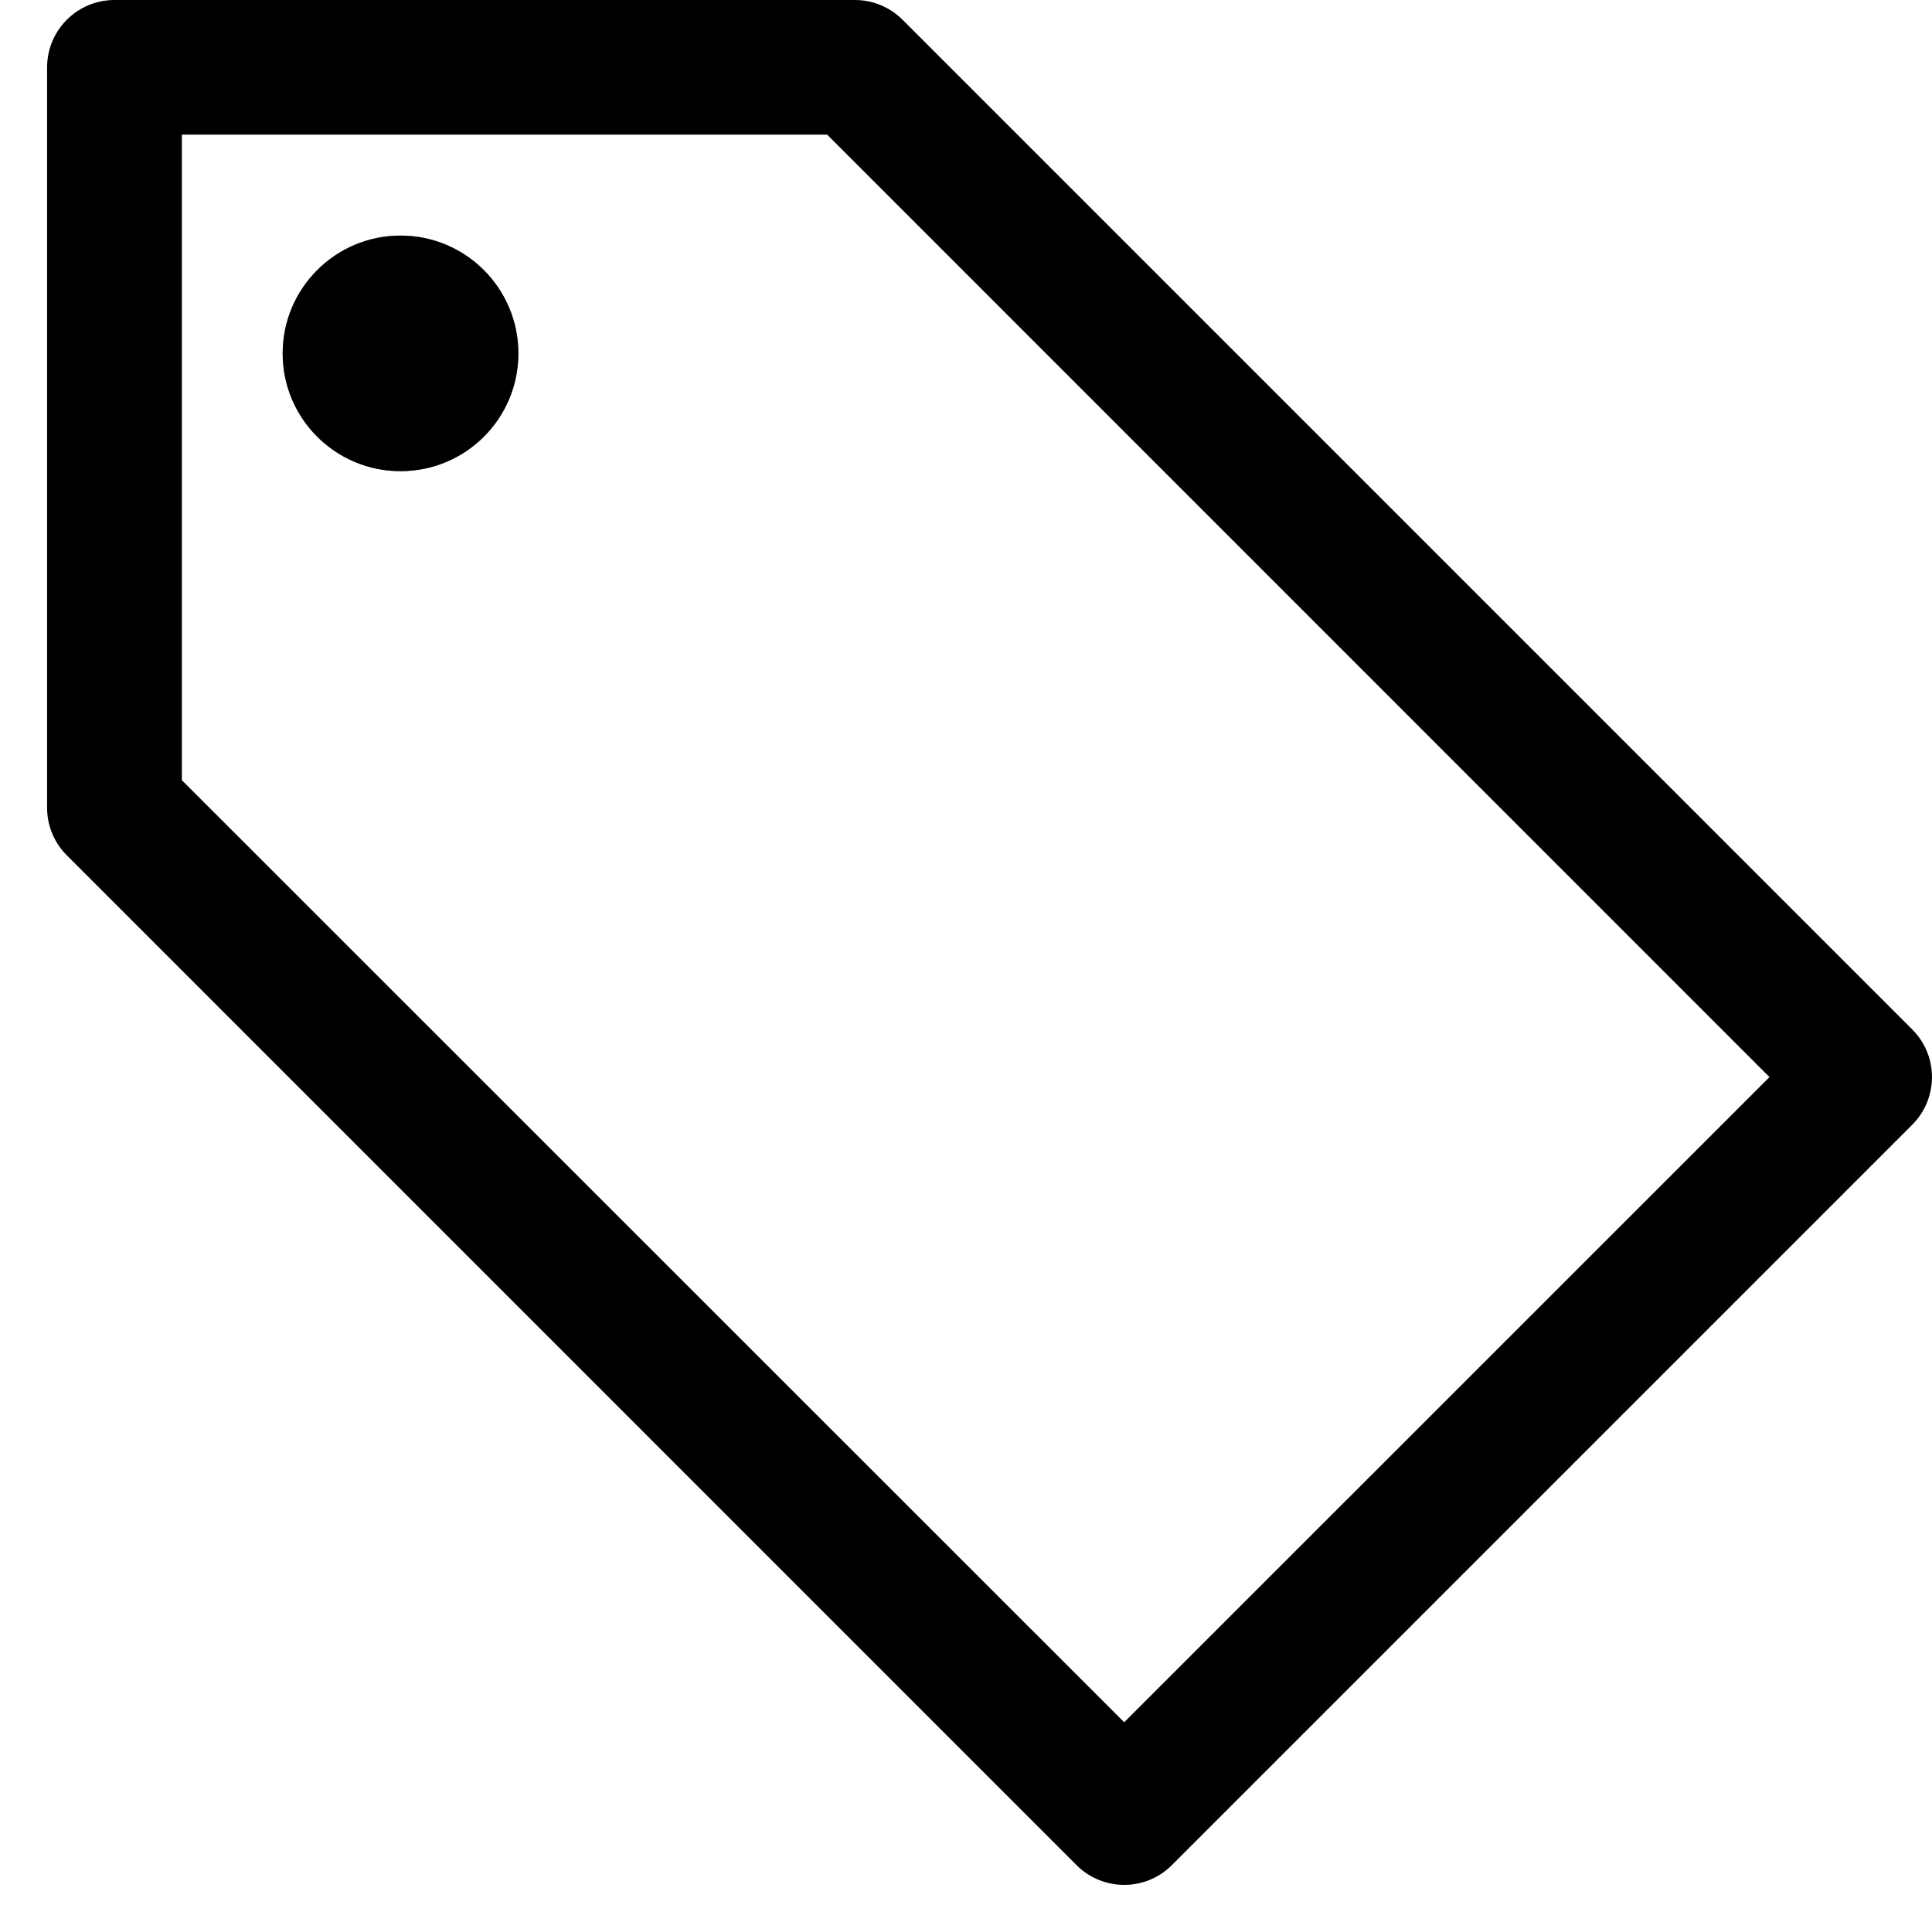 <svg xmlns="http://www.w3.org/2000/svg" xmlns:xlink="http://www.w3.org/1999/xlink" width="16" height="16" viewBox="0 0 16 16">
    <defs>
        <path id="wbmluth9ya" d="M12.683 1.951c-.539 0-.976.437-.976.976 0 .539.437.975.976.975.539 0 .976-.436.976-.975 0-.539-.437-.976-.976-.976z"/>
    </defs>
    <g fill="none" fill-rule="evenodd">
        <g fill-rule="nonzero">
            <g>
                <g>
                    <path fill="#000" d="M15.052 0H8.92c-.148 0-.29.059-.394.163L.163 8.526c-.217.218-.217.57 0 .788l6.133 6.133c.217.217.57.217.788 0l8.362-8.363c.105-.104.164-.246.164-.394V.558c0-.308-.25-.558-.558-.558zm-.557 6.46L6.69 14.263 1.346 8.92 9.15 1.115h5.344v5.344z" transform="translate(-366 -80) translate(366 80) matrix(-1 0 0 1 16 0)"/>
                    <g transform="translate(-366 -80) translate(366 80) matrix(-1 0 0 1 16 0)">
                        <use fill="#747474" xlink:href="#wbmluth9ya"/>
                        <use fill="#000" xlink:href="#wbmluth9ya"/>
                    </g>
                </g>
            </g>
        </g>
    </g>
</svg>
